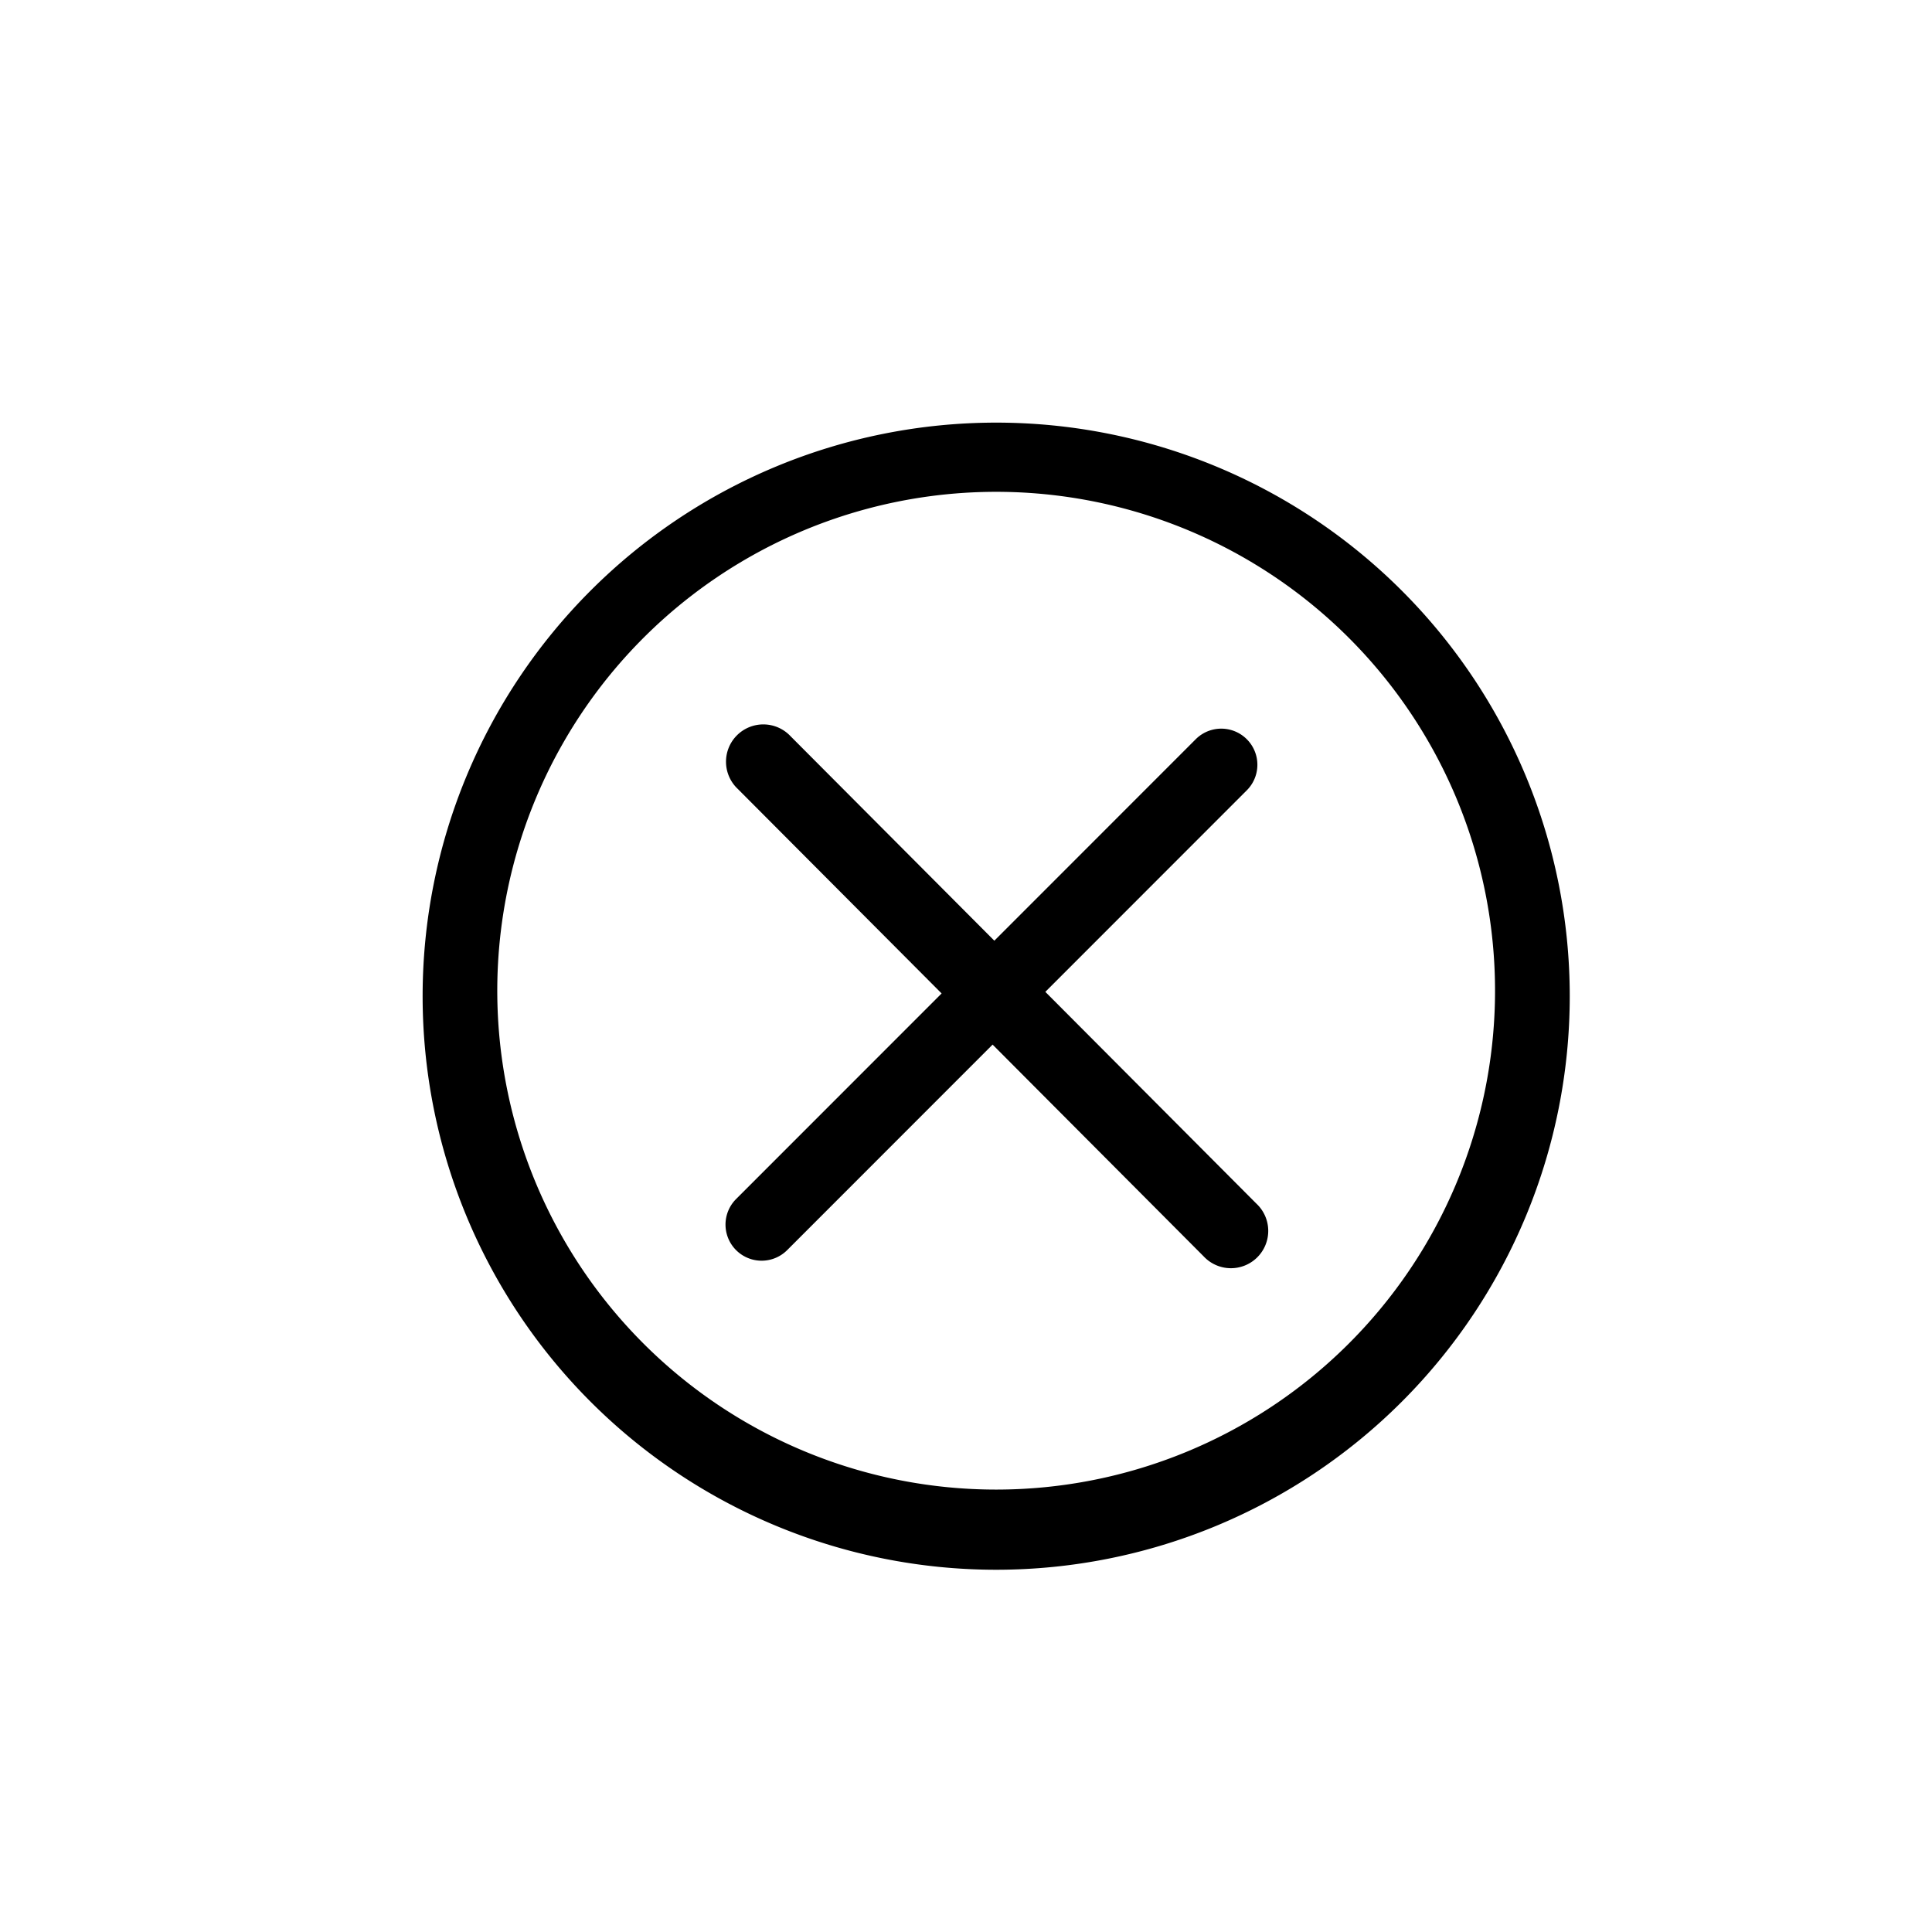 <svg width="32" height="32" viewBox="0 0 32 32" xmlns="http://www.w3.org/2000/svg"><title>07D556D6-480D-47A6-8FC2-AAD19BC2D1E2</title><path d="M26 16.5a9.5 9.5 0 1 1-19 0 9.5 9.5 0 0 1 19 0zm-1.238 0a8.263 8.263 0 1 0-16.525 0 8.263 8.263 0 0 0 16.525 0zm-4.957-4.256l-7.613 7.616a.598.598 0 0 0 .846.846l7.613-7.616a.598.598 0 0 0-.846-.846zm-7.584.824l7.716 7.742a.618.618 0 1 0 .873-.874l-7.716-7.742a.618.618 0 1 0-.873.874z" fill-rule="nonzero" /></svg>